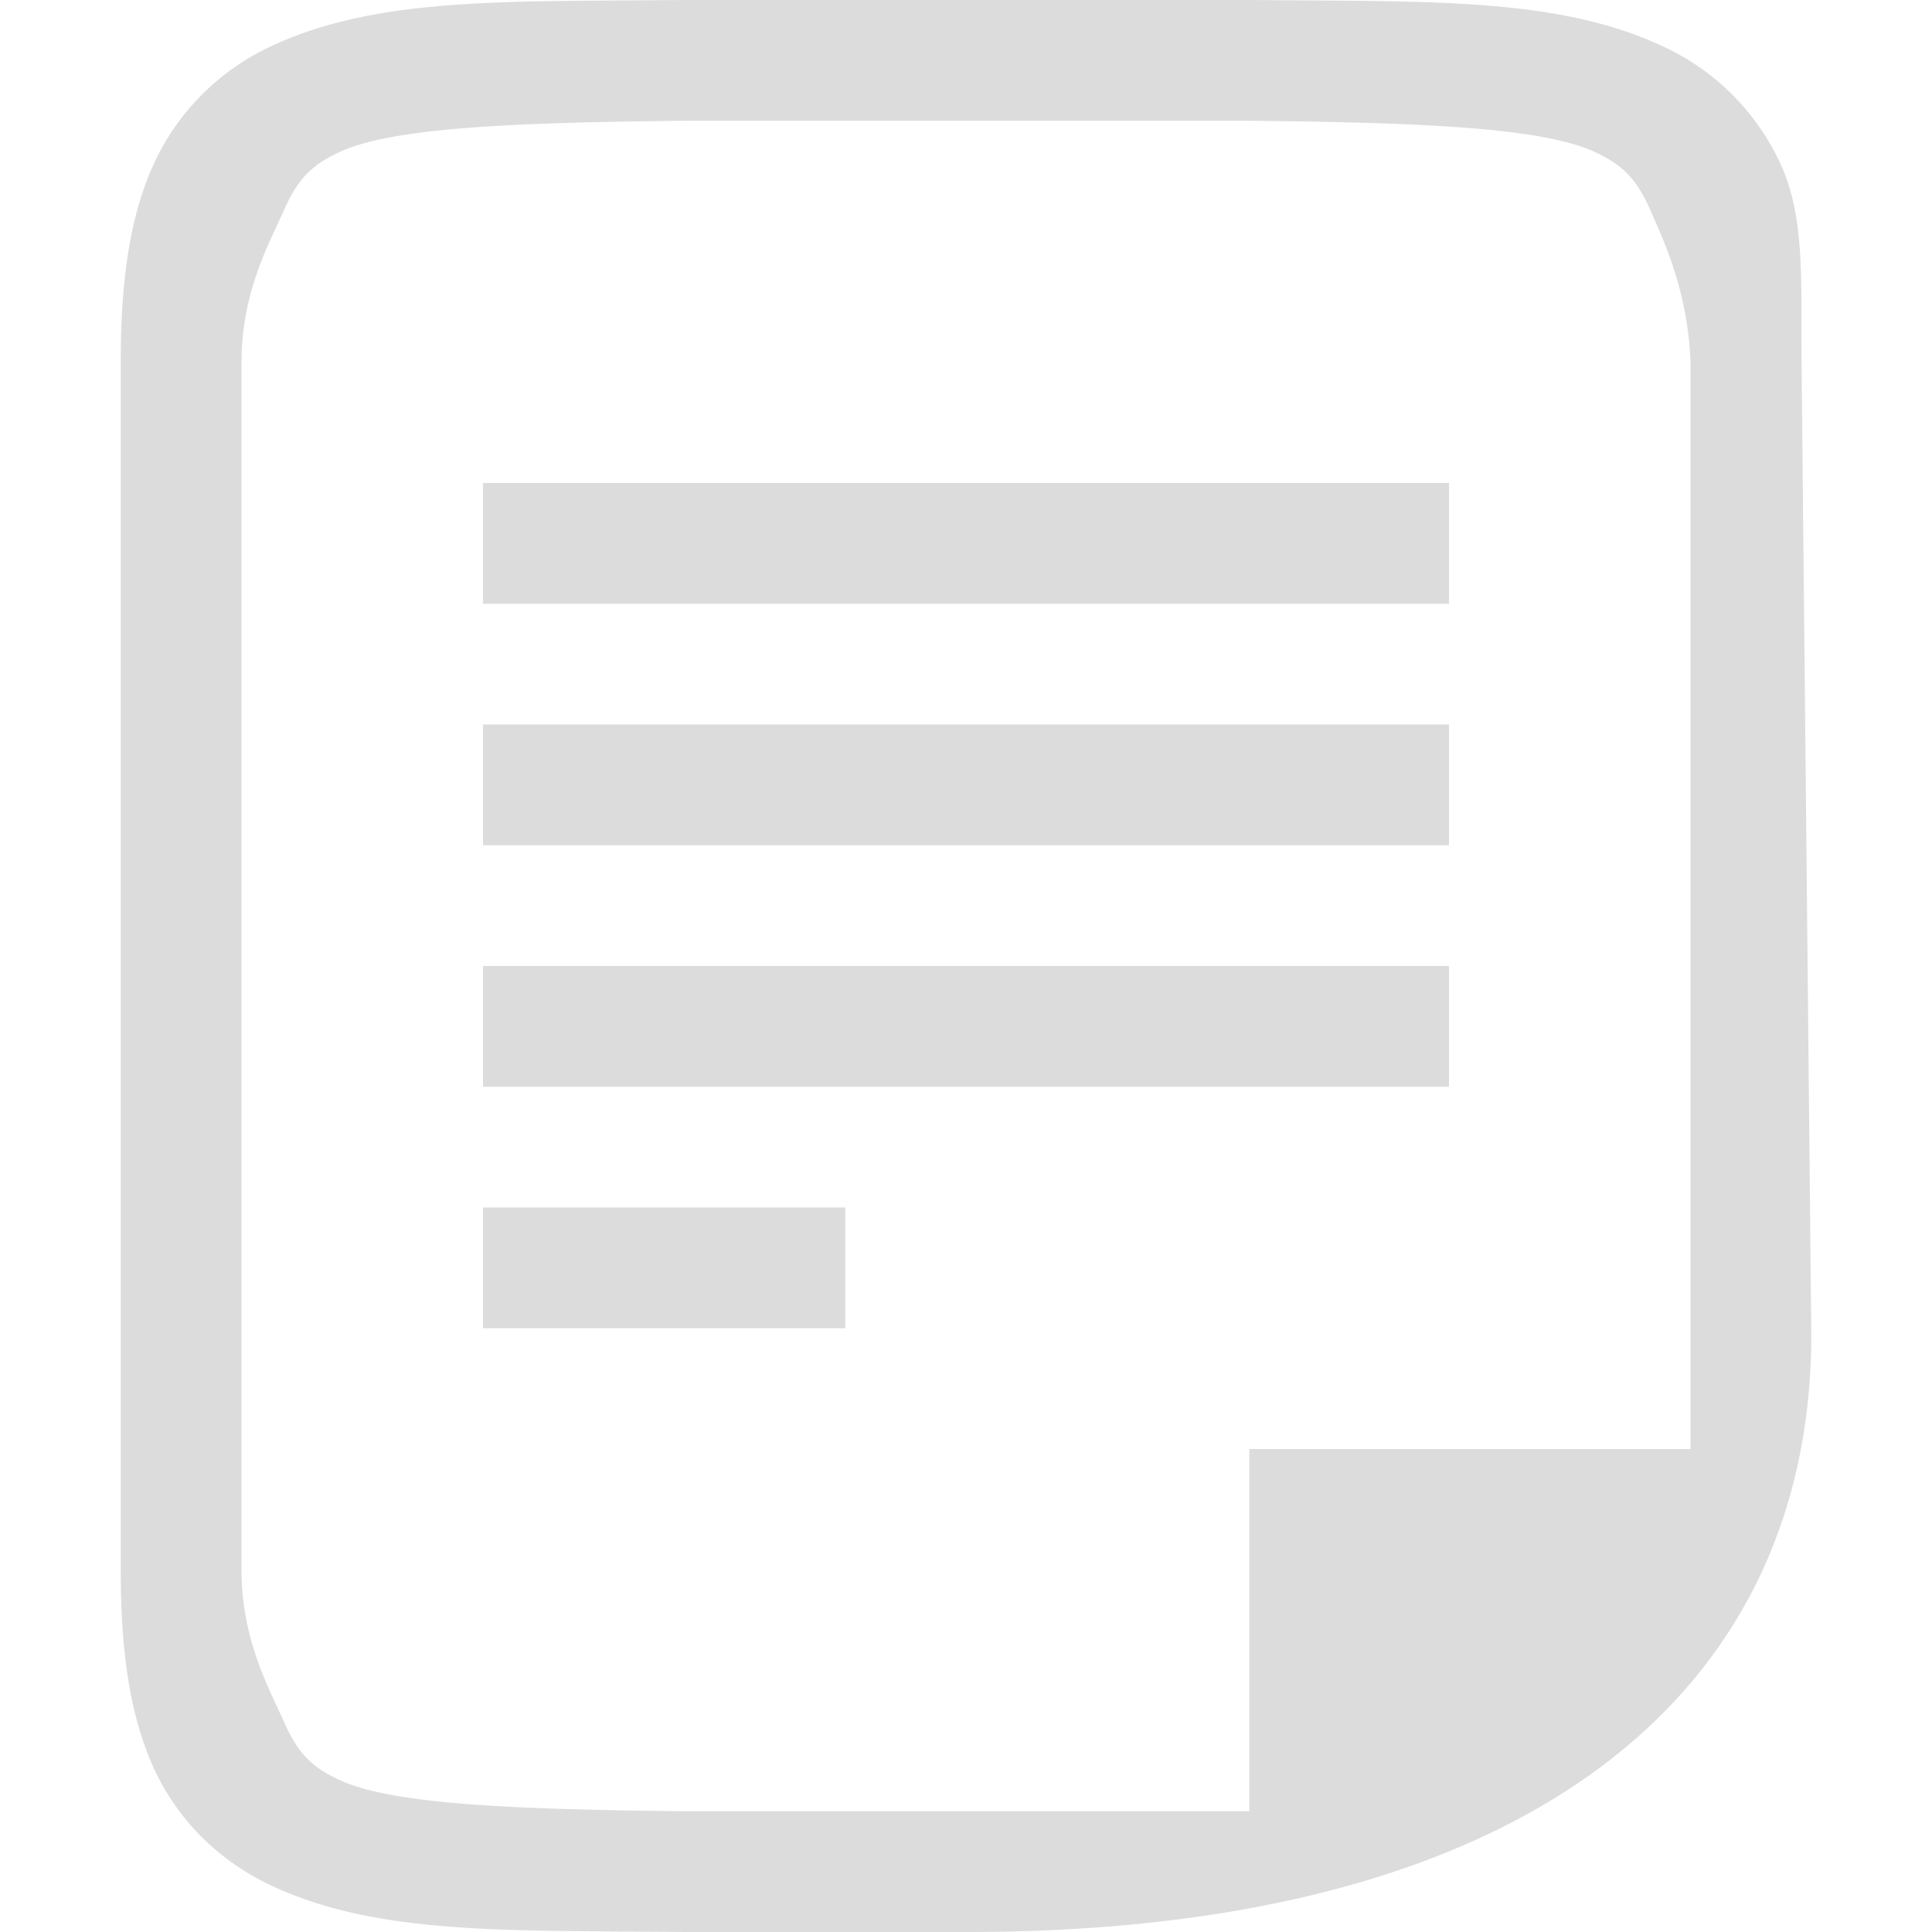 <svg xmlns="http://www.w3.org/2000/svg" height="16" width="16">
    <g fill="#dcdcdc">
        <path d="M4 4v1h8V4zm0 2v1h8V6zm0 2v1h8V8zm0 2v1h3v-1z"/>
        <path d="M5.666 0c-1.47.015-2.545-.03-3.425.385a1.99 1.99 0 0 0-.979.998C1.07 1.82 1 2.343 1 3v10c0 .658.07 1.179.262 1.617.193.439.54.789.98.996.879.415 1.955.372 3.424.387H8.01c4.673 0 7.01-2 6.99-4.983l-.08-8c-.006-.658.03-1.196-.163-1.634a1.985 1.985 0 0 0-.979-.996c-.88-.415-1.955-.372-3.425-.387H5.671zm.007 1h4.674c1.47.015 2.44.06 2.868.262.214.1.335.213.45.472.113.26.313.674.335 1.266v5H2V3c0-.592.241-1.006.355-1.266.114-.26.236-.371.45-.472.428-.202 1.398-.247 2.868-.262zM2 8h12v4h-3.654v3H5.68c-1.47-.015-2.448-.06-2.875-.262-.215-.1-.336-.213-.45-.472C2.241 14.006 2 13.592 2 13z"/>
    </g>
</svg>
